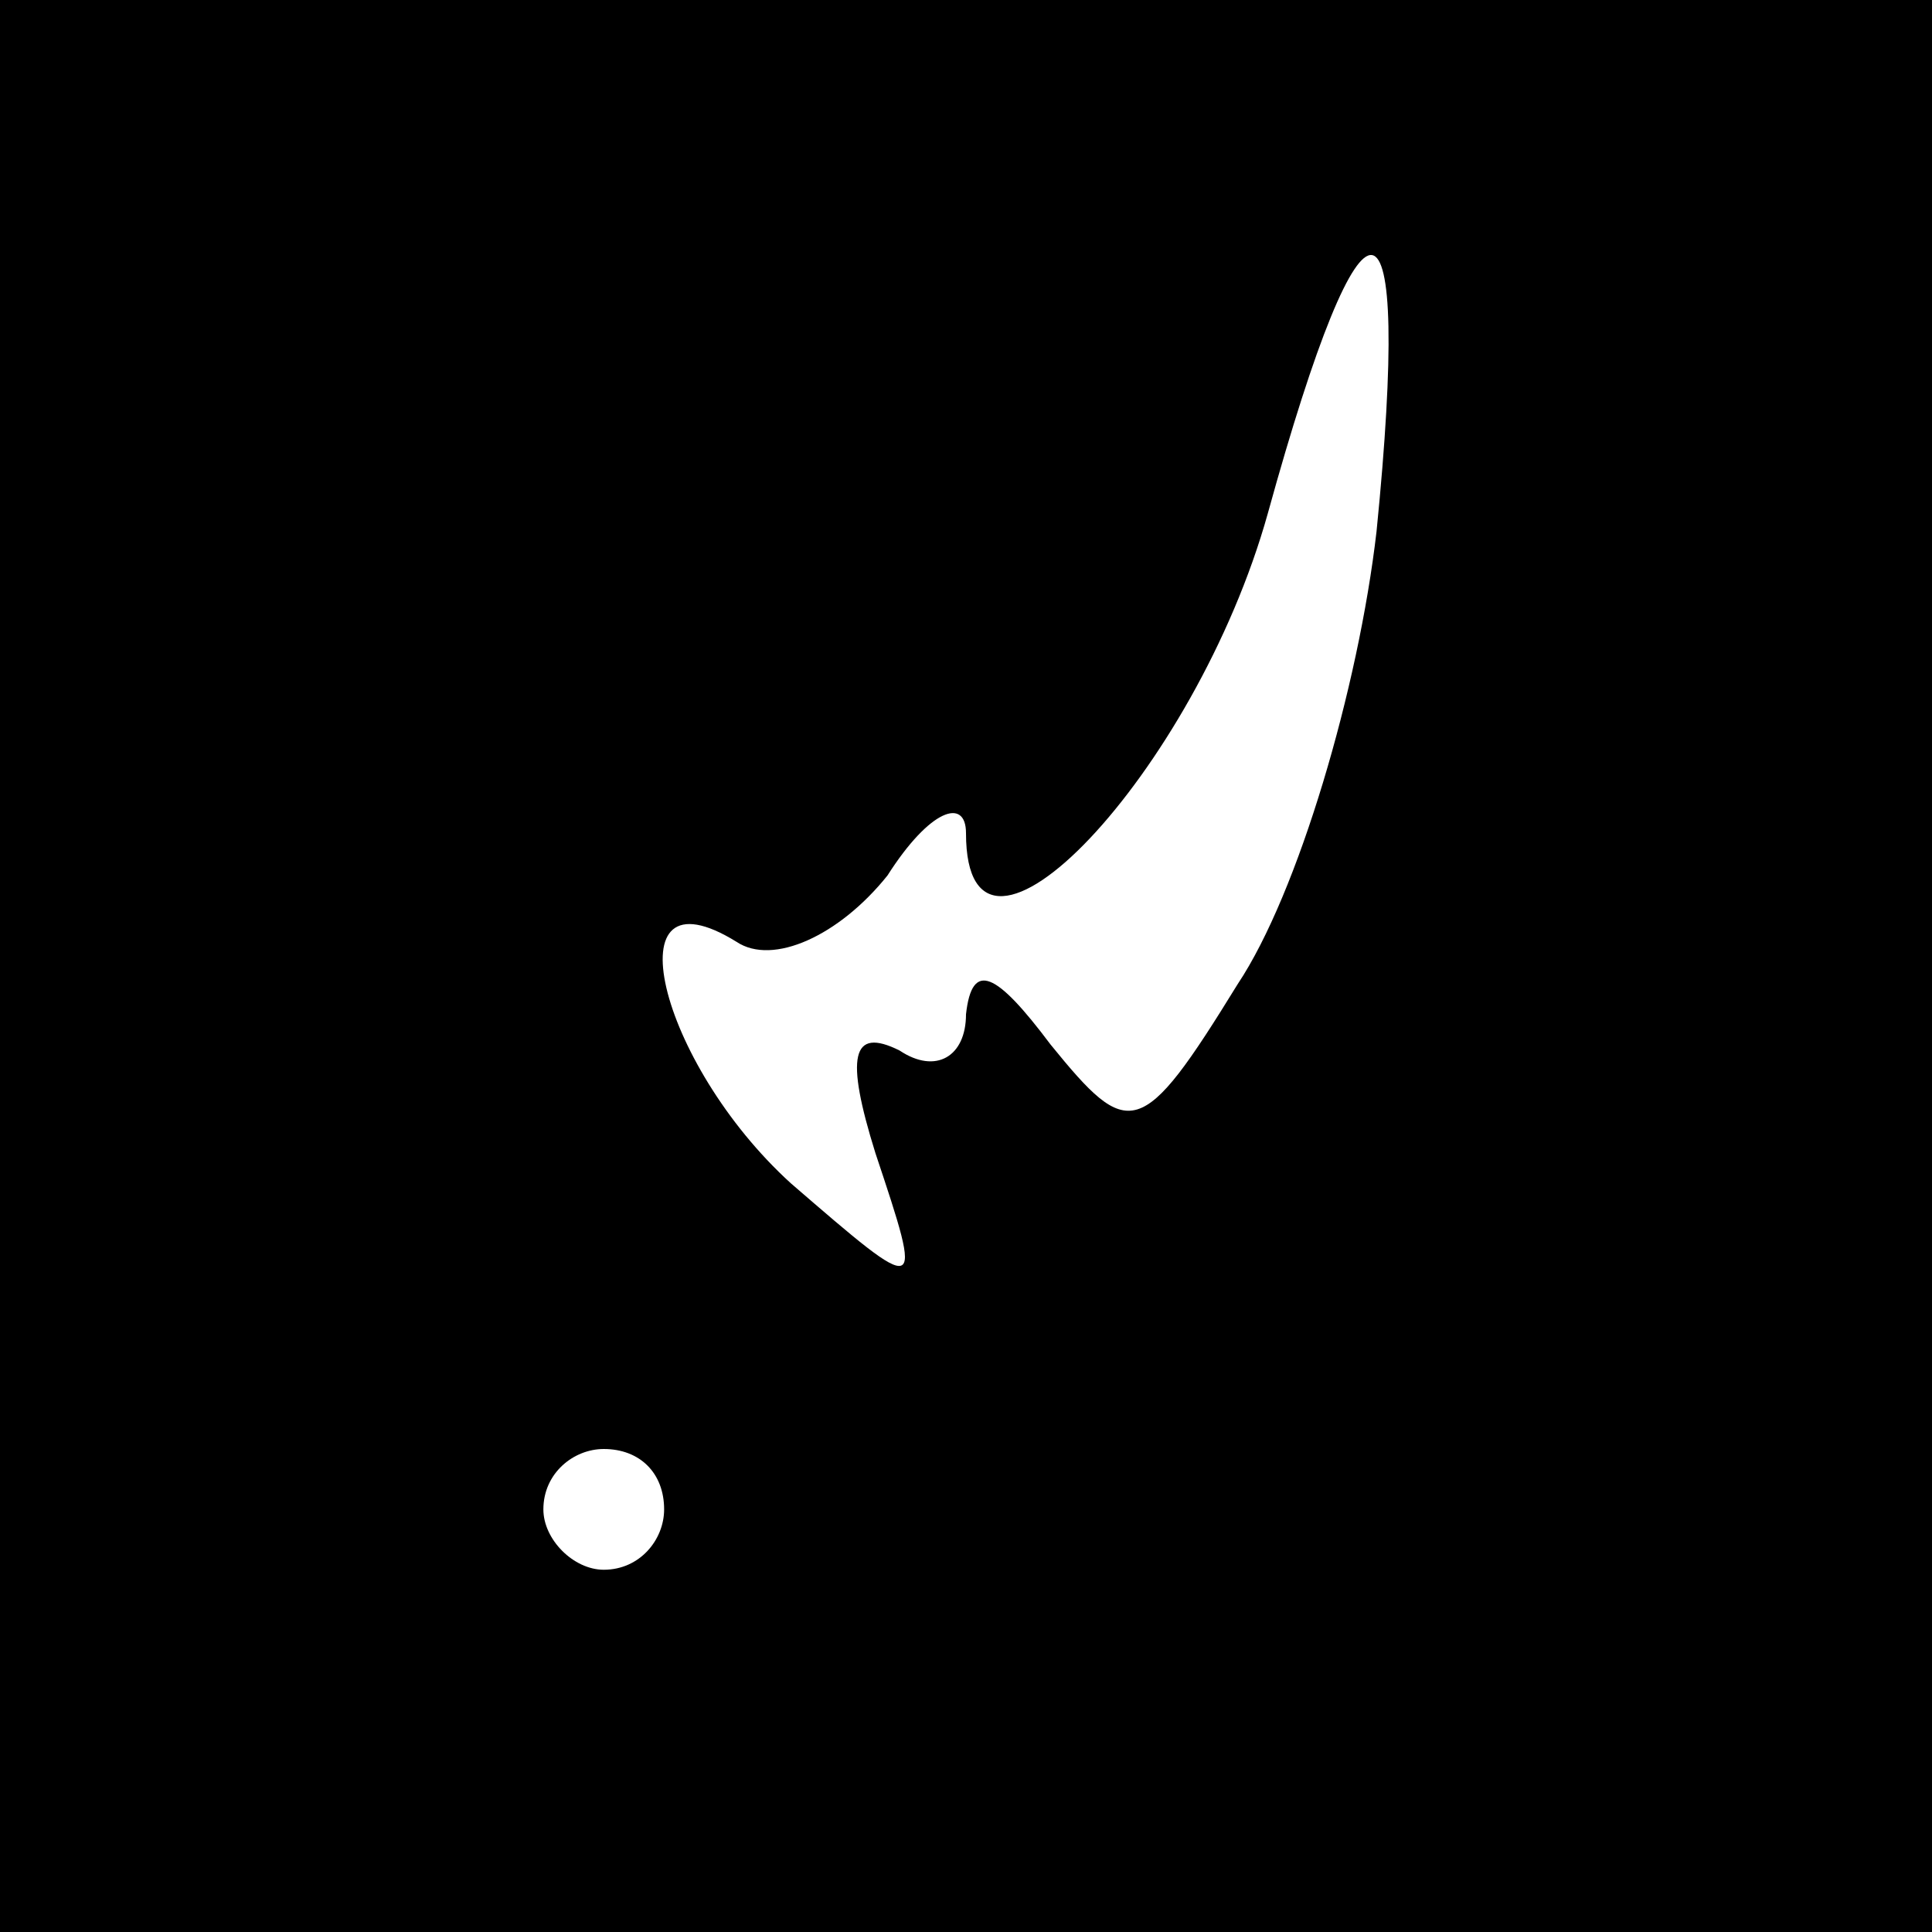 <?xml version="1.0" standalone="no"?>
<!DOCTYPE svg PUBLIC "-//W3C//DTD SVG 20010904//EN"
 "http://www.w3.org/TR/2001/REC-SVG-20010904/DTD/svg10.dtd">
<svg version="1.0" xmlns="http://www.w3.org/2000/svg"
 width="32pt" height="32pt" viewBox="0 0 32 32"
 preserveAspectRatio="xMidYMid meet">
<rect x="0" y="0" width="32" height="32" fill="#808080" stroke="none"/>
<g transform="translate(0,32) scale(0.1,-0.1)"
fill="#000000" stroke="none">
<path fill="#000000" stroke="none" d="M0 160 l0 -160 160 0 160 0 0 160 0
160 -160 0 -160 0 0 -160z"/>
<path fill="#ffffff" stroke="none" d="M228 232 c-3 -26 -13 -60 -23 -75 -16
-26 -18 -26 -31 -10 -9 12 -13 14 -14 5 0 -7 -5 -10 -11 -6 -8 4 -9 -1 -4 -17
8 -24 8 -24 -14 -5 -22 20 -30 53 -9 40 6 -4 17 1 25 11 7 11 13 13 13 7 0
-30 38 10 50 53 16 58 24 57 18 -3z"/>
<path fill="#ffffff" stroke="none" d="M110 70 c0 -5 -4 -10 -10 -10 -5 0 -10
5 -10 10 0 6 5 10 10 10 6 0 10 -4 10 -10z"/>
</g>
</svg>

